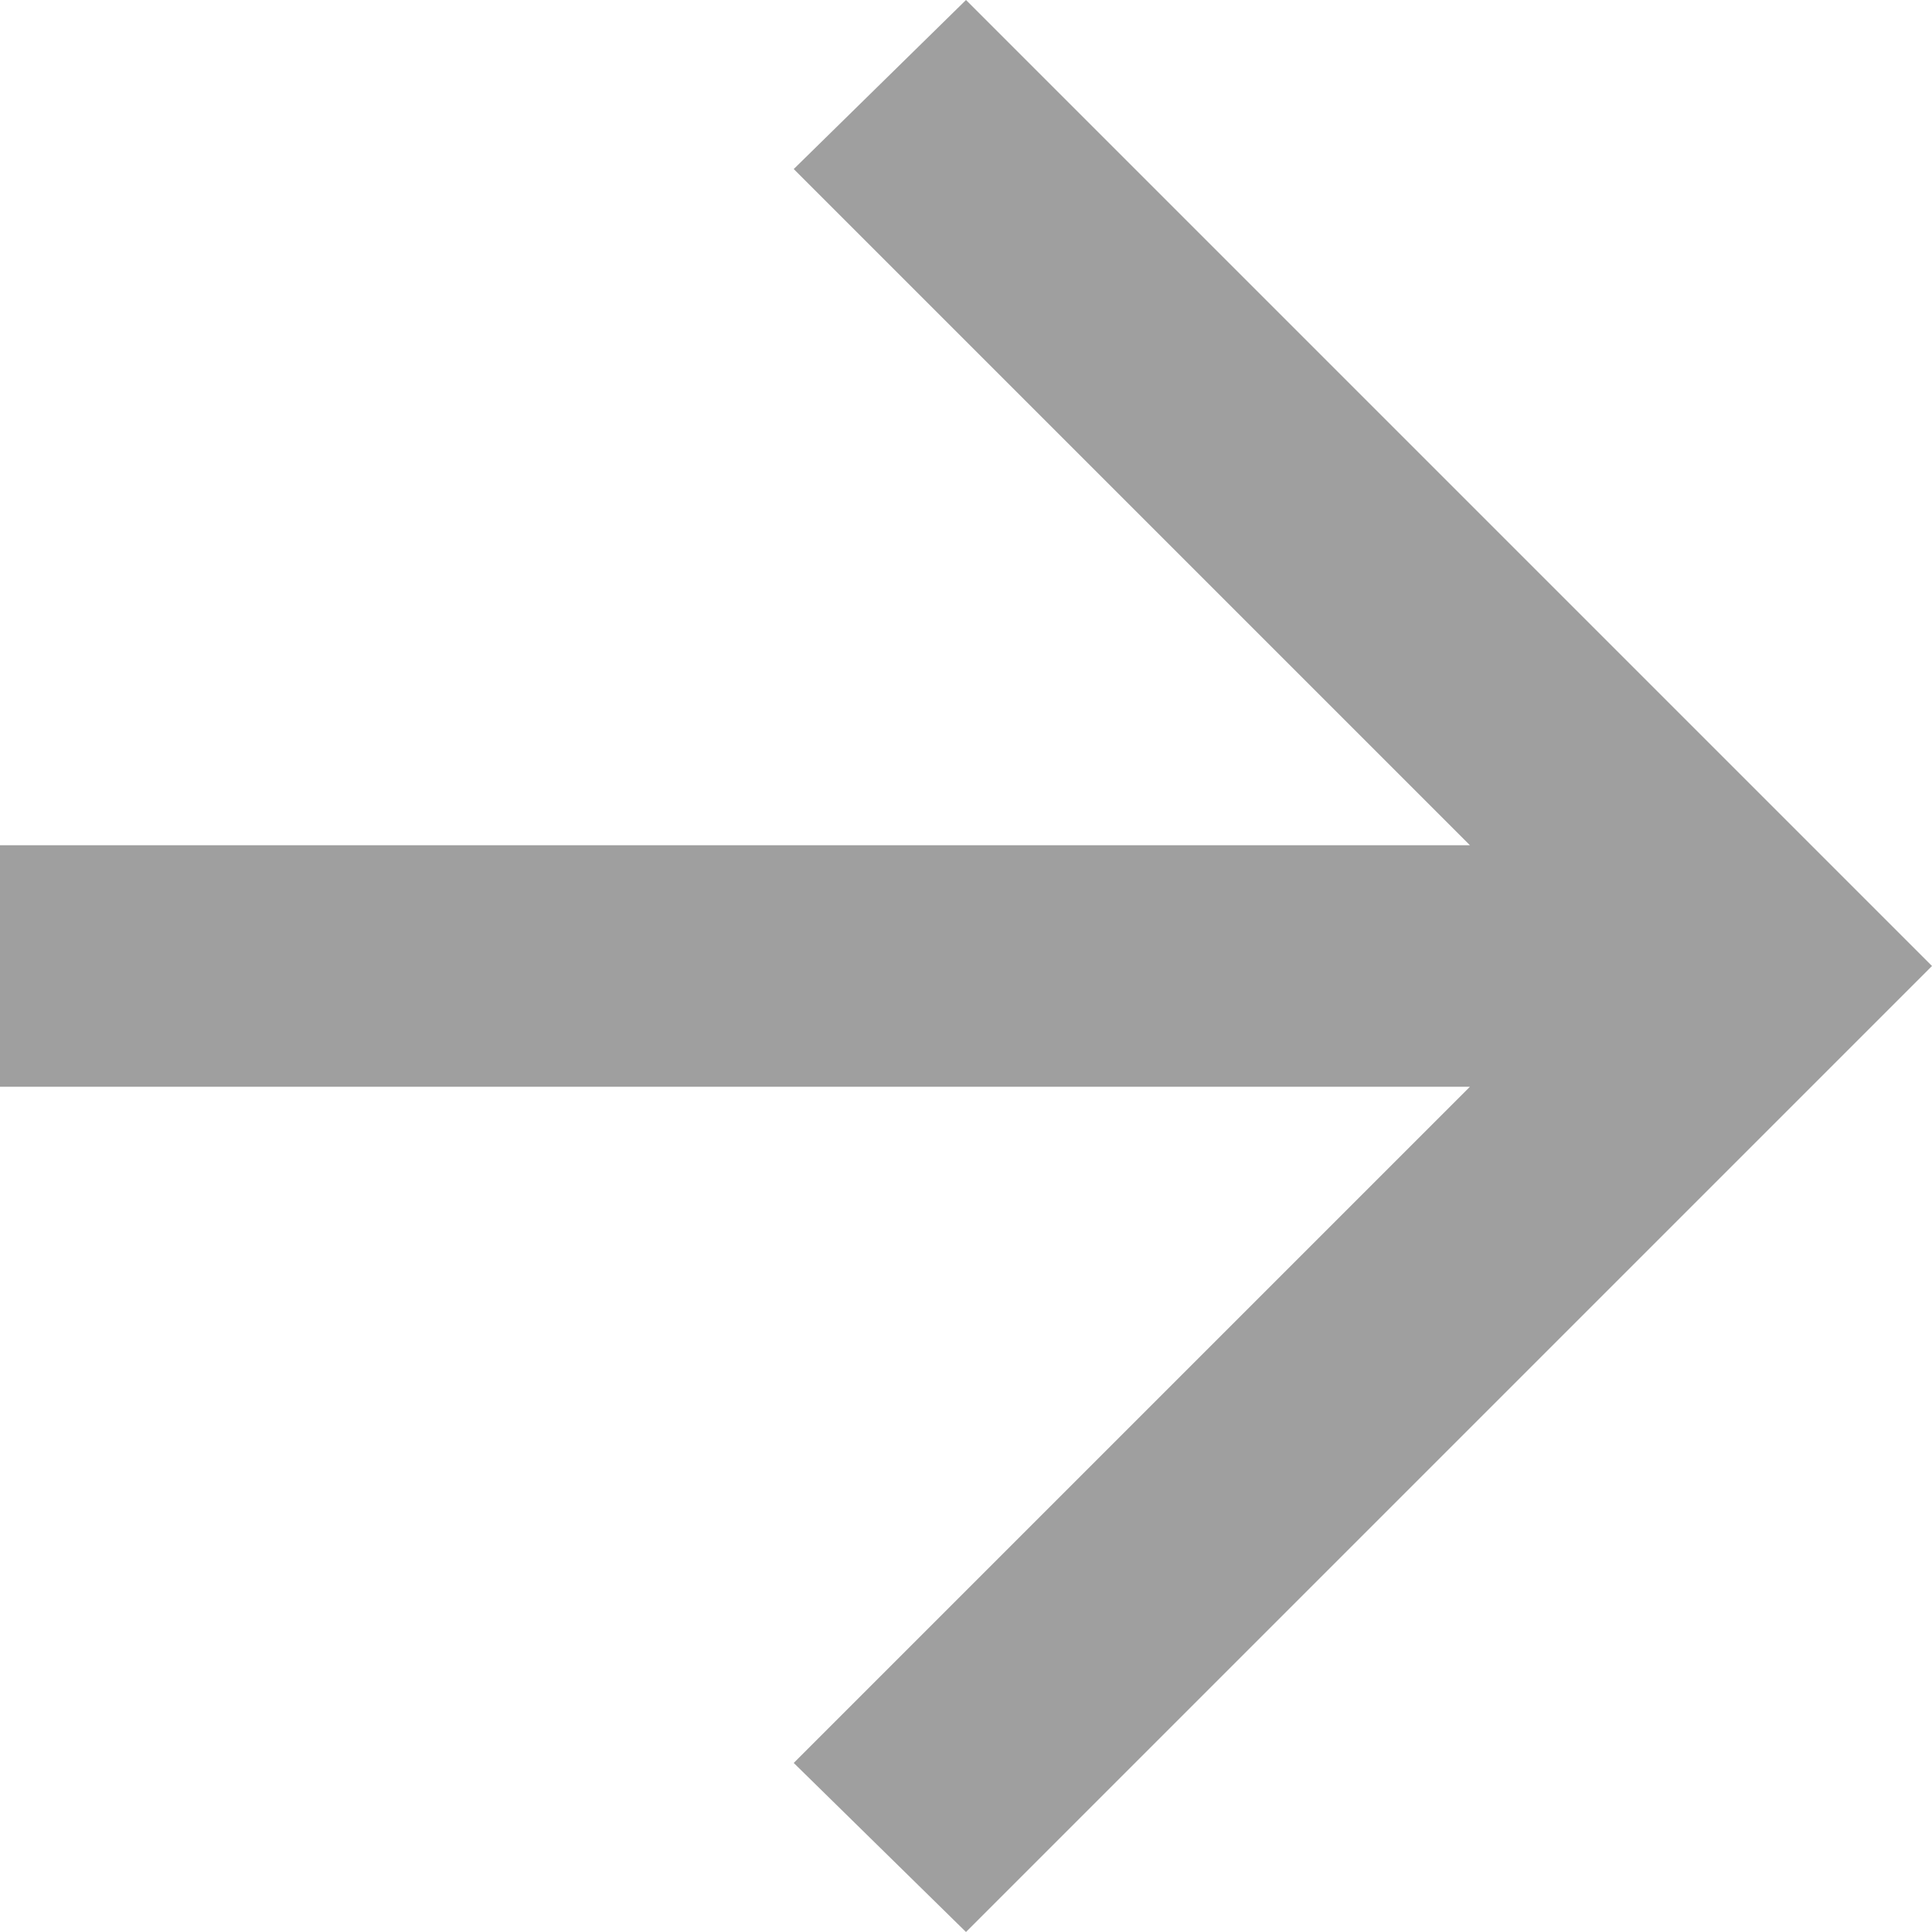 <?xml version="1.0" encoding="UTF-8"?>
<svg id="Layer_1" xmlns="http://www.w3.org/2000/svg" viewBox="0 0 24 24">
  <defs>
    <style>
      .cls-1 {
        fill: #9f9f9f;
      }
    </style>
  </defs>
  <path class="cls-1" d="M18.26,10.5L9.86,2.1l2.14-2.1,12,12-12,12-2.14-2.1,8.4-8.4H0v-3h18.26Z"/>
</svg>